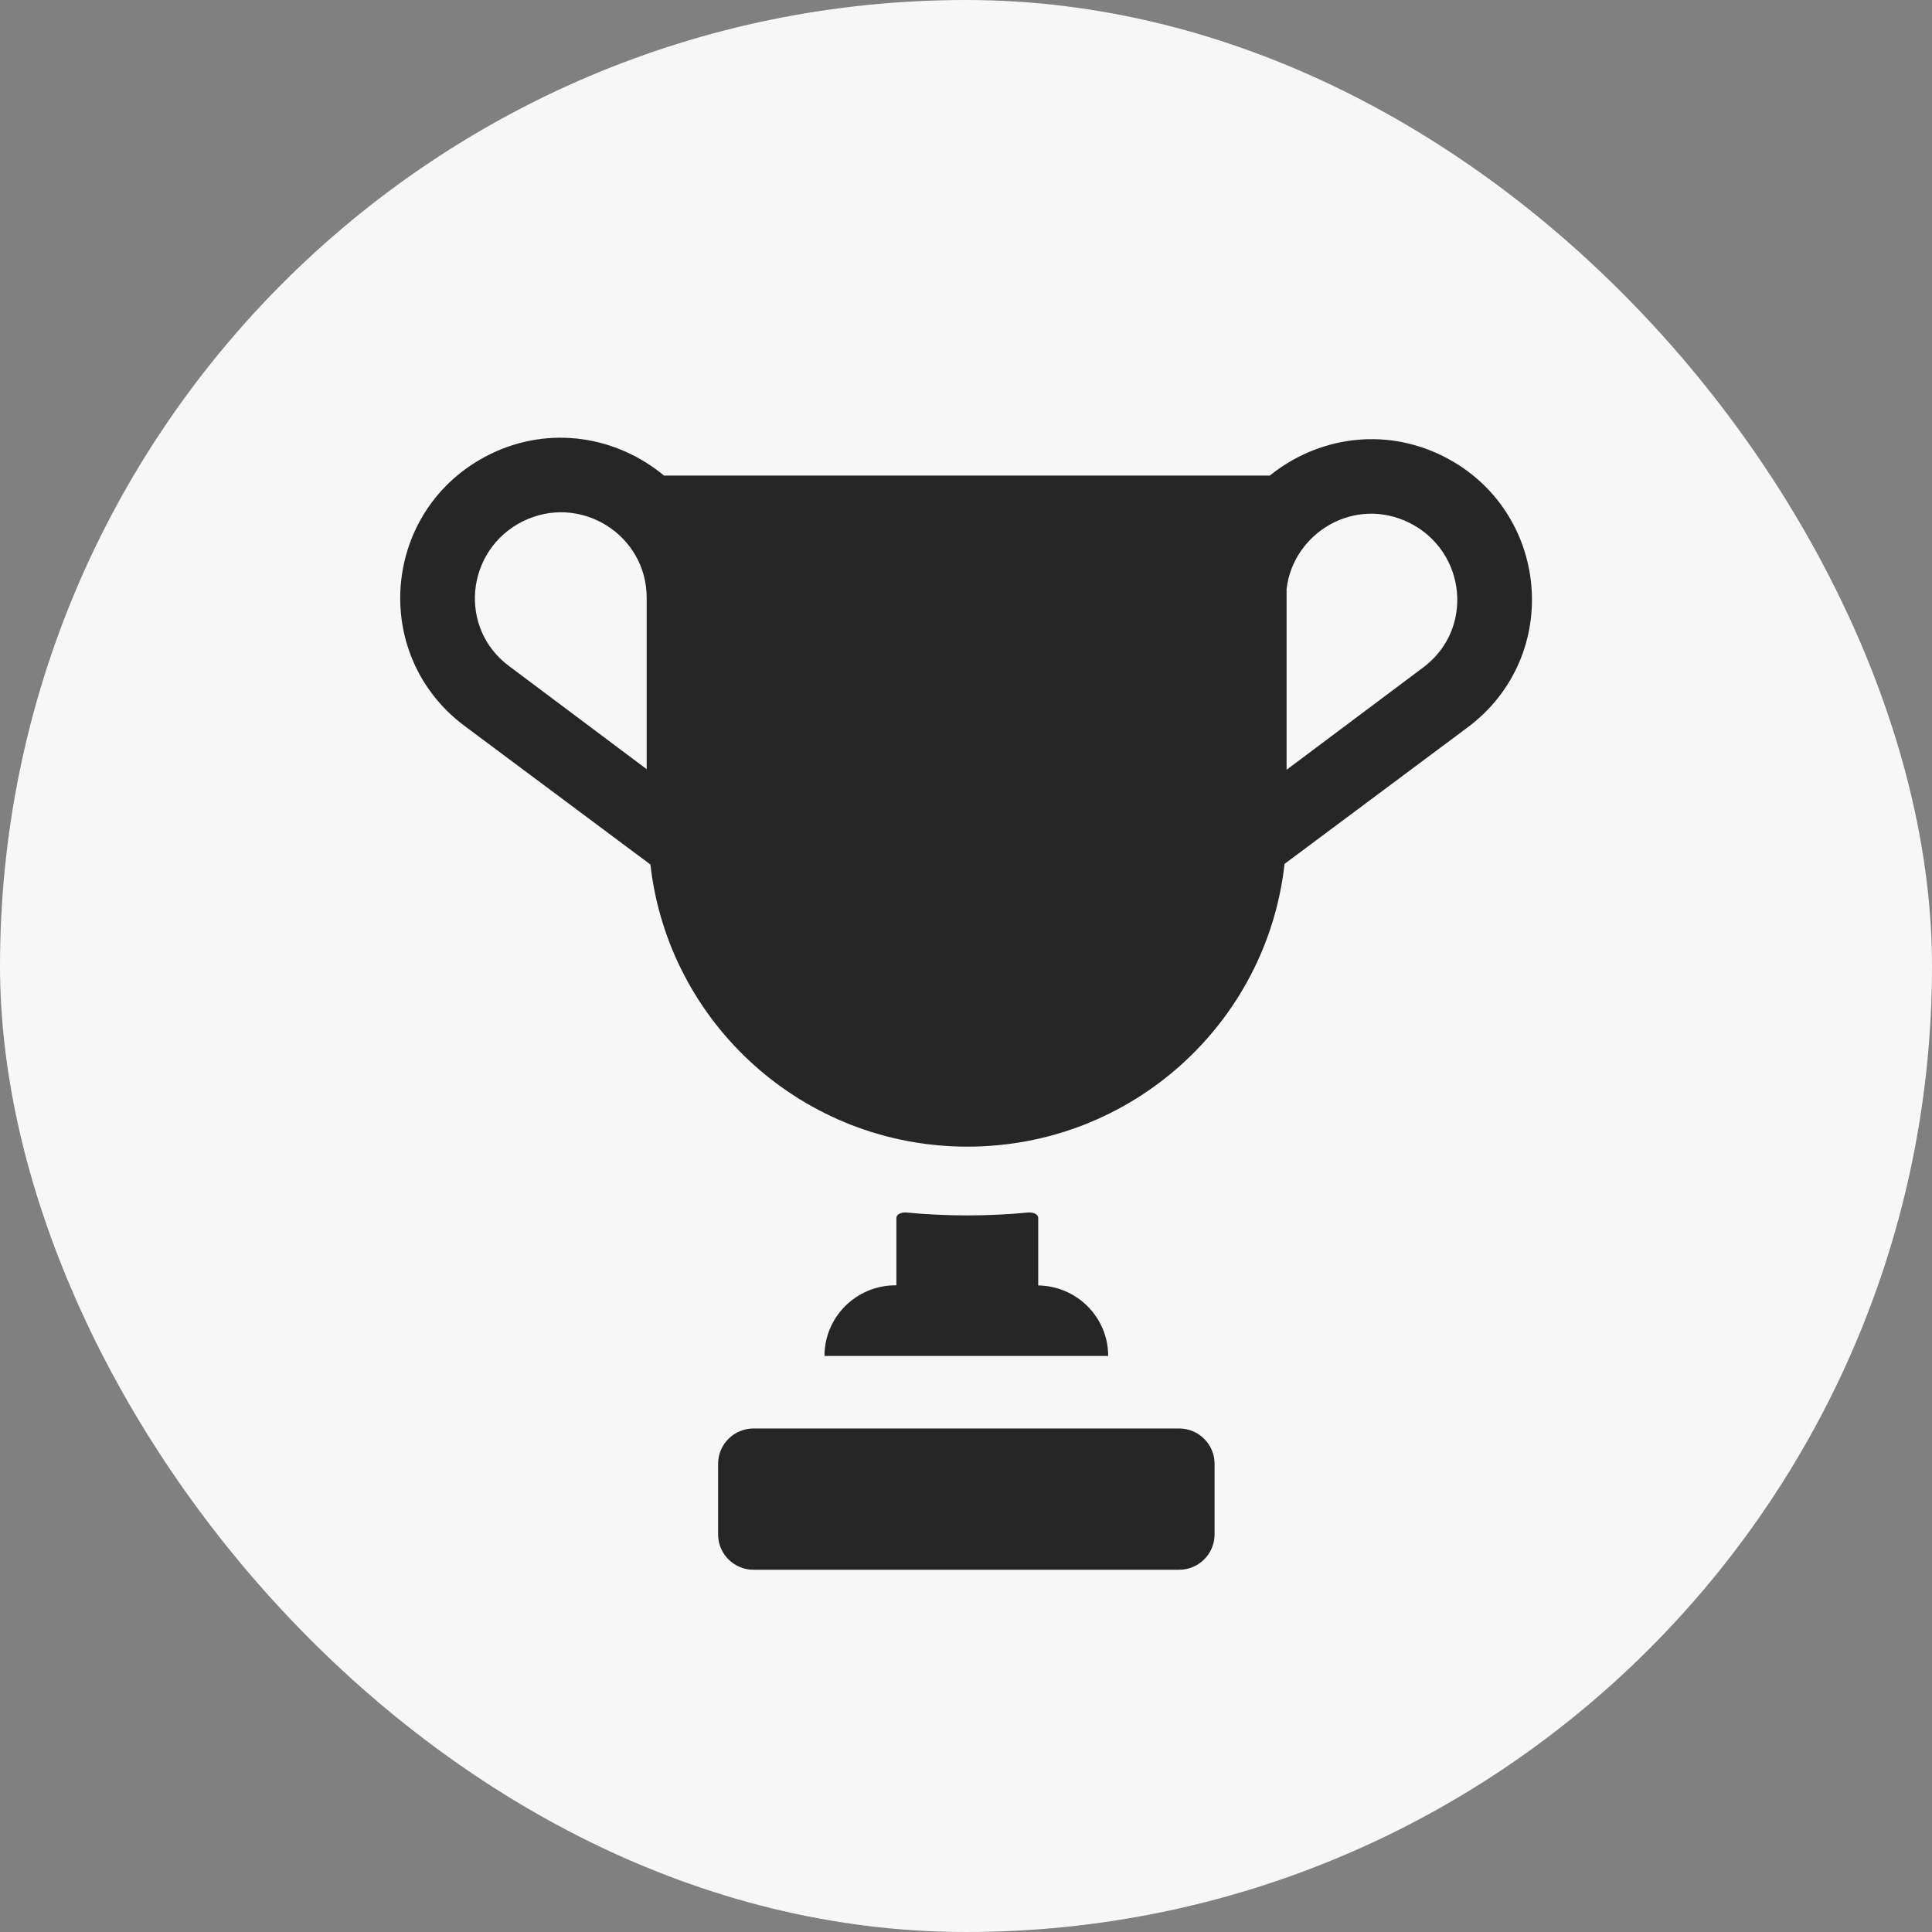 <svg width="32" height="32" viewBox="0 0 32 32" fill="none" xmlns="http://www.w3.org/2000/svg">
<rect x="0" y="0" width="32" height="32" fill="#808080" stroke="none"/>
<rect width="32" height="32" rx="16" fill="#F7F7F7"/>
<path fill-rule="evenodd" clip-rule="evenodd" d="M21.032 7.877C21.801 7.254 22.904 7.057 23.906 7.557C25.676 8.45 25.889 10.868 24.308 12.048L21.276 14.309C20.985 16.943 18.745 18.992 16.024 18.992C13.305 18.992 11.069 16.948 10.773 14.319L7.695 12.024C6.115 10.844 6.326 8.426 8.097 7.533C9.111 7.026 10.228 7.236 10.998 7.877H21.032ZM8.438 11.037L10.711 12.74V9.902C10.711 8.852 9.604 8.164 8.655 8.637C7.71 9.114 7.584 10.409 8.438 11.037ZM21.31 12.75L23.565 11.061C24.418 10.434 24.294 9.139 23.348 8.661C22.431 8.205 21.419 8.829 21.31 9.754V12.75ZM17.028 20.083C16.699 20.115 16.363 20.131 16.021 20.131C15.68 20.131 15.344 20.115 15.015 20.083C14.926 20.075 14.847 20.115 14.847 20.171V21.289H14.831C14.182 21.289 13.656 21.813 13.656 22.459H18.355C18.355 21.819 17.837 21.3 17.196 21.291V20.171C17.196 20.115 17.117 20.075 17.028 20.083ZM19.529 23.66H12.481C12.157 23.66 11.894 23.922 11.894 24.245V25.415C11.894 25.738 12.157 26 12.481 26H19.529C19.854 26 20.117 25.738 20.117 25.415V24.245C20.117 23.922 19.854 23.66 19.529 23.66Z" fill="#262626"/>
</svg>
